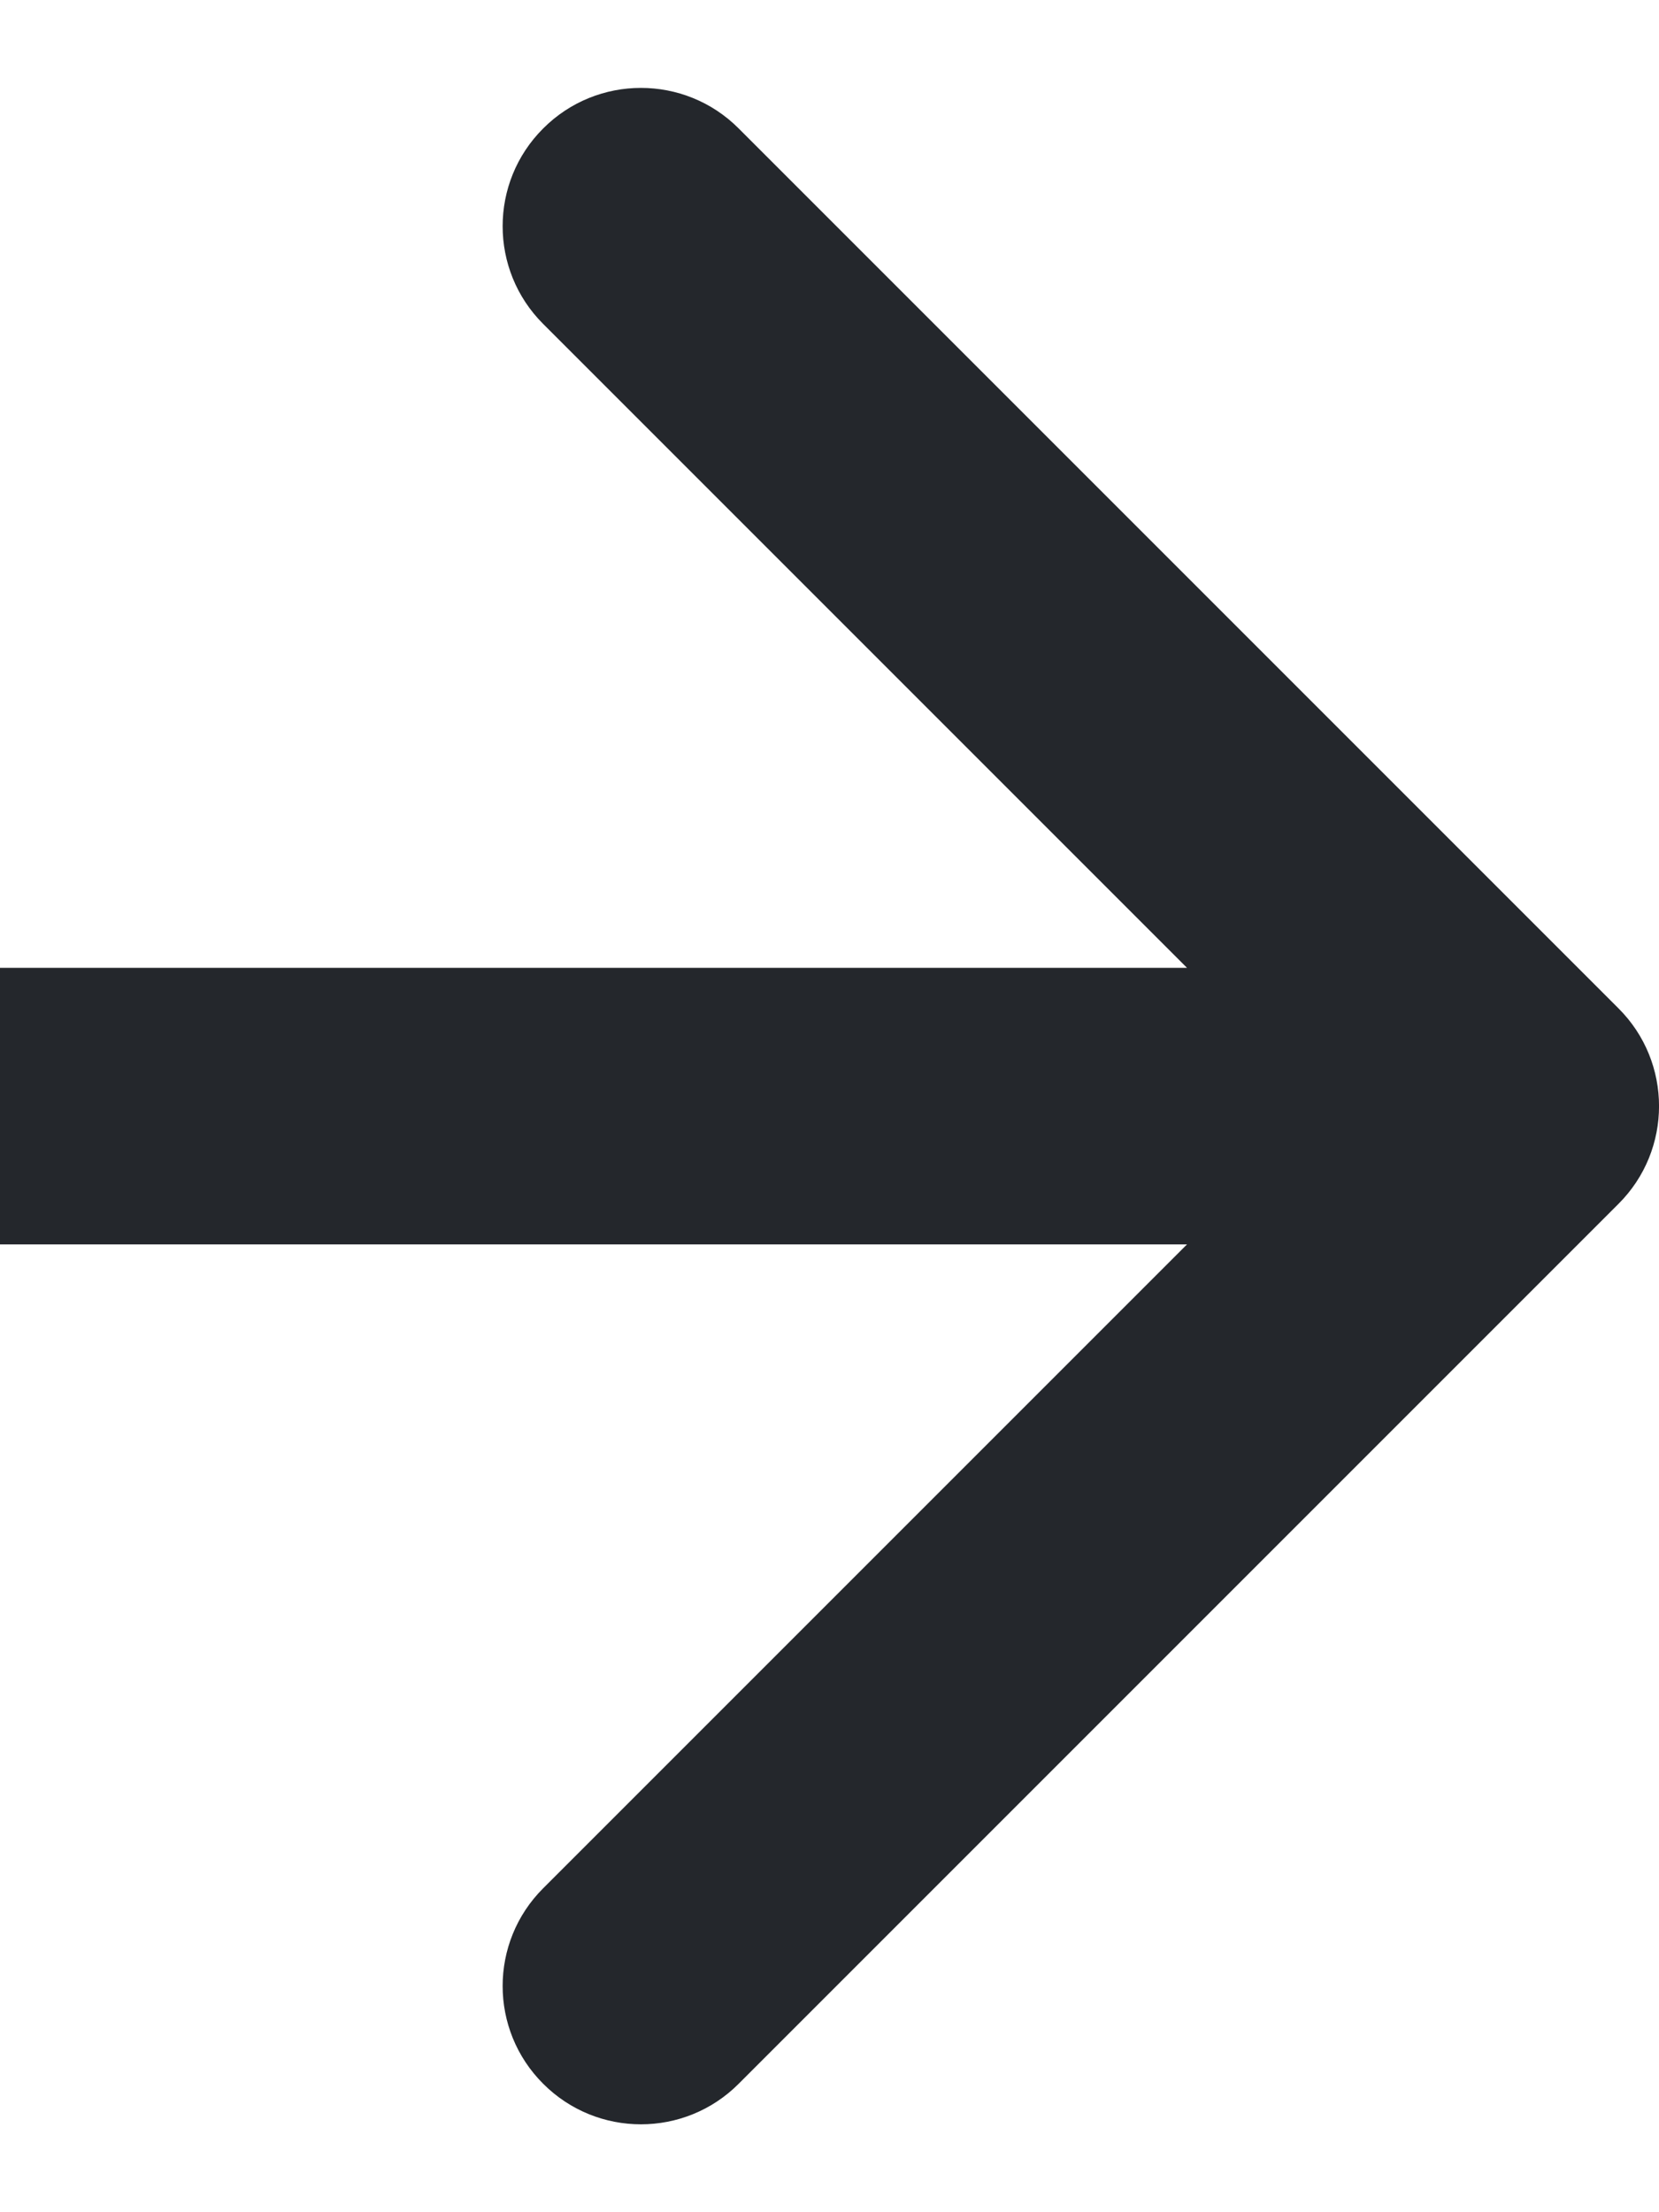 <svg width="12" height="16" viewBox="0 0 12 16" fill="none" xmlns="http://www.w3.org/2000/svg">
<path d="M11.707 8.707C12.098 8.317 12.098 7.683 11.707 7.293L5.343 0.929C4.953 0.538 4.319 0.538 3.929 0.929C3.538 1.319 3.538 1.953 3.929 2.343L9.586 8L3.929 13.657C3.538 14.047 3.538 14.681 3.929 15.071C4.319 15.462 4.953 15.462 5.343 15.071L11.707 8.707ZM11 7L0 7V9L11 9V7Z" fill="#24272C"/>
</svg>

